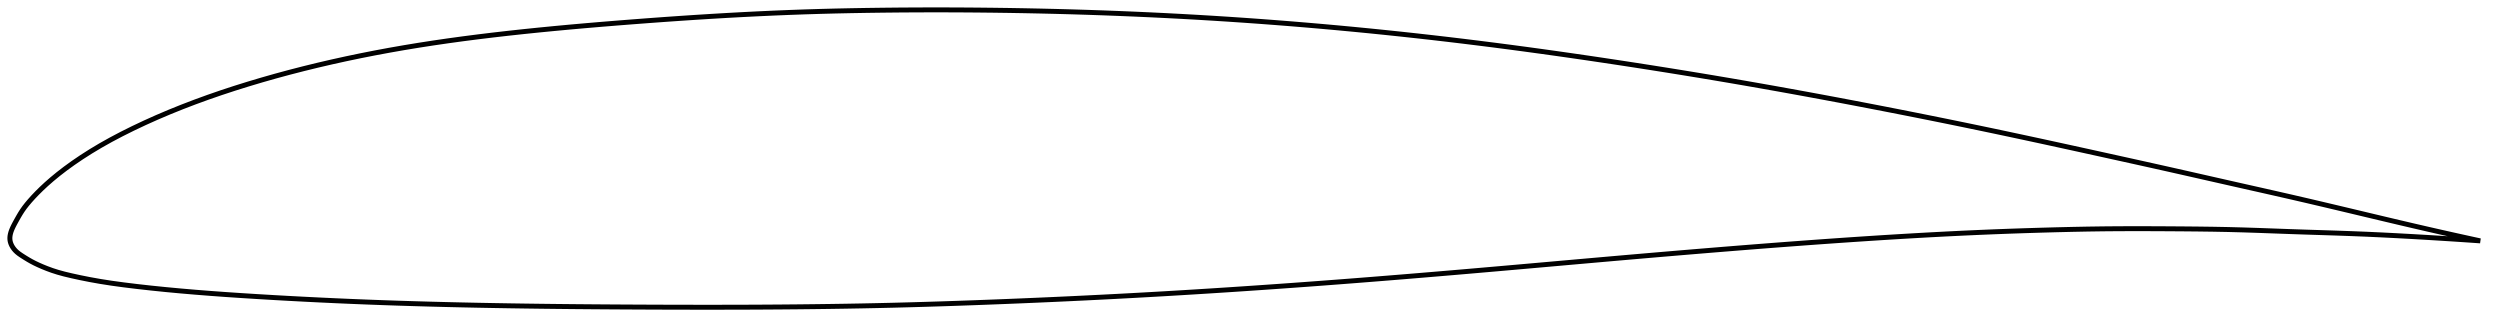 <?xml version="1.0" encoding="utf-8" ?>
<svg baseProfile="full" height="132.383" version="1.1" width="1012.086" xmlns="http://www.w3.org/2000/svg" xmlns:ev="http://www.w3.org/2001/xml-events" xmlns:xlink="http://www.w3.org/1999/xlink"><defs /><polygon fill="none" points="1004.086,97.508 1000.928,96.822 996.987,95.956 992.678,95 987.957,93.939 982.794,92.763 977.201,91.471 971.26,90.08 965.1,88.623 958.85,87.135 952.591,85.642 946.349,84.156 940.123,82.683 933.904,81.225 927.682,79.785 921.443,78.362 915.178,76.946 908.885,75.53 902.573,74.106 896.254,72.674 889.938,71.241 883.626,69.812 877.313,68.39 870.987,66.977 864.64,65.569 858.271,64.161 851.888,62.754 845.504,61.348 839.129,59.949 832.77,58.56 826.428,57.182 820.101,55.818 813.785,54.467 807.475,53.13 801.169,51.809 794.864,50.503 788.556,49.21 782.243,47.932 775.925,46.666 769.601,45.414 763.272,44.174 756.938,42.947 750.602,41.732 744.266,40.531 737.931,39.345 731.6,38.173 725.272,37.018 718.947,35.879 712.625,34.757 706.305,33.652 699.983,32.564 693.659,31.494 687.331,30.44 680.997,29.402 674.658,28.381 668.313,27.375 661.964,26.384 655.611,25.41 649.258,24.451 642.906,23.509 636.558,22.585 630.214,21.679 623.876,20.794 617.543,19.928 611.215,19.084 604.891,18.261 598.571,17.461 592.252,16.684 585.934,15.928 579.615,15.196 573.294,14.485 566.972,13.798 560.648,13.133 554.322,12.492 547.995,11.874 541.666,11.279 535.336,10.708 529.005,10.16 522.673,9.636 516.341,9.137 510.007,8.661 503.673,8.21 497.337,7.782 491,7.379 484.66,6.999 478.318,6.643 471.973,6.311 465.625,6.001 459.273,5.715 452.918,5.452 446.557,5.211 440.192,4.992 433.823,4.796 427.449,4.622 421.072,4.47 414.693,4.339 408.313,4.229 401.934,4.141 395.558,4.073 389.186,4.027 382.818,4.002 376.451,4.0 370.082,4.02 363.712,4.062 357.344,4.127 350.986,4.213 344.646,4.322 338.328,4.457 332.032,4.621 325.751,4.816 319.471,5.043 313.186,5.301 306.889,5.59 300.58,5.908 294.261,6.254 287.932,6.627 281.593,7.024 275.243,7.446 268.879,7.89 262.504,8.356 256.122,8.84 249.744,9.341 243.382,9.86 237.044,10.398 230.735,10.958 224.456,11.542 218.204,12.153 211.979,12.794 205.785,13.467 199.625,14.174 193.503,14.918 187.422,15.702 181.383,16.53 175.385,17.404 169.424,18.329 163.5,19.307 157.608,20.34 151.748,21.431 145.917,22.582 140.114,23.795 134.339,25.069 128.591,26.406 122.871,27.807 117.182,29.273 111.529,30.804 105.921,32.399 100.37,34.056 94.886,35.773 89.476,37.553 84.144,39.399 78.884,41.313 73.693,43.303 68.57,45.371 63.533,47.515 58.608,49.724 53.83,51.982 49.237,54.272 44.856,56.585 40.692,58.923 36.742,61.286 33.024,63.658 29.572,66.005 26.415,68.292 23.568,70.489 21.024,72.583 18.765,74.562 16.77,76.421 15.011,78.161 13.463,79.783 12.108,81.286 10.932,82.678 9.919,83.977 9.047,85.206 8.292,86.384 7.619,87.519 7.003,88.608 6.429,89.642 5.901,90.611 5.433,91.517 5.032,92.366 4.697,93.166 4.427,93.927 4.223,94.657 4.082,95.362 4.007,96.048 4.0,96.721 4.066,97.388 4.211,98.054 4.436,98.721 4.741,99.392 5.128,100.064 5.602,100.735 6.166,101.397 6.825,102.036 7.579,102.645 8.426,103.238 9.358,103.843 10.371,104.481 11.474,105.148 12.684,105.836 14.023,106.533 15.516,107.243 17.182,107.973 19.038,108.725 21.101,109.481 23.405,110.22 26.014,110.936 29.02,111.653 32.476,112.407 36.358,113.18 40.588,113.934 45.135,114.645 50.064,115.32 55.413,115.975 61.122,116.614 67.06,117.222 73.101,117.786 79.169,118.305 85.263,118.784 91.411,119.231 97.632,119.651 103.926,120.048 110.274,120.427 116.648,120.786 123.031,121.125 129.41,121.444 135.785,121.743 142.159,122.021 148.536,122.28 154.918,122.518 161.309,122.737 167.711,122.936 174.124,123.119 180.548,123.285 186.981,123.436 193.421,123.572 199.869,123.695 206.322,123.805 212.782,123.902 219.25,123.988 225.725,124.063 232.209,124.129 238.701,124.185 245.202,124.233 251.708,124.275 258.218,124.31 264.729,124.339 271.236,124.361 277.738,124.376 284.233,124.383 290.719,124.382 297.196,124.371 303.665,124.35 310.129,124.317 316.589,124.272 323.045,124.214 329.495,124.143 335.936,124.059 342.366,123.961 348.785,123.846 355.197,123.714 361.607,123.564 368.022,123.396 374.446,123.211 380.88,123.011 387.324,122.796 393.777,122.568 400.236,122.327 406.7,122.075 413.166,121.812 419.632,121.537 426.096,121.252 432.557,120.955 439.015,120.646 445.469,120.325 451.92,119.993 458.369,119.648 464.816,119.29 471.264,118.921 477.713,118.539 484.163,118.146 490.615,117.74 497.07,117.324 503.526,116.896 509.985,116.457 516.445,116.007 522.906,115.547 529.368,115.077 535.832,114.596 542.297,114.106 548.764,113.606 555.234,113.097 561.706,112.579 568.183,112.053 574.663,111.518 581.148,110.976 587.638,110.426 594.132,109.871 600.629,109.309 607.131,108.742 613.635,108.171 620.141,107.597 626.648,107.02 633.156,106.443 639.664,105.867 646.171,105.293 652.676,104.722 659.179,104.155 665.678,103.593 672.174,103.036 678.666,102.486 685.153,101.943 691.636,101.407 698.115,100.878 704.59,100.358 711.062,99.846 717.532,99.344 723.997,98.852 730.459,98.371 736.916,97.902 743.365,97.446 749.804,97.004 756.231,96.577 762.641,96.166 769.034,95.773 775.408,95.398 781.765,95.043 788.11,94.709 794.446,94.398 800.782,94.109 807.124,93.845 813.482,93.604 819.856,93.386 826.236,93.19 832.601,93.013 838.928,92.861 845.211,92.736 851.463,92.645 857.716,92.592 864.01,92.574 870.366,92.584 876.772,92.614 883.183,92.657 889.541,92.715 895.816,92.799 902.017,92.918 908.183,93.083 914.364,93.286 920.59,93.512 926.865,93.74 933.157,93.954 939.421,94.154 945.635,94.354 951.804,94.571 957.963,94.819 964.144,95.104 970.311,95.419 976.353,95.751 982.114,96.086 987.464,96.412 992.356,96.721 996.805,97.012 1000.856,97.285 1004.086,97.508" stroke="black" stroke-width="2.0" /></svg>